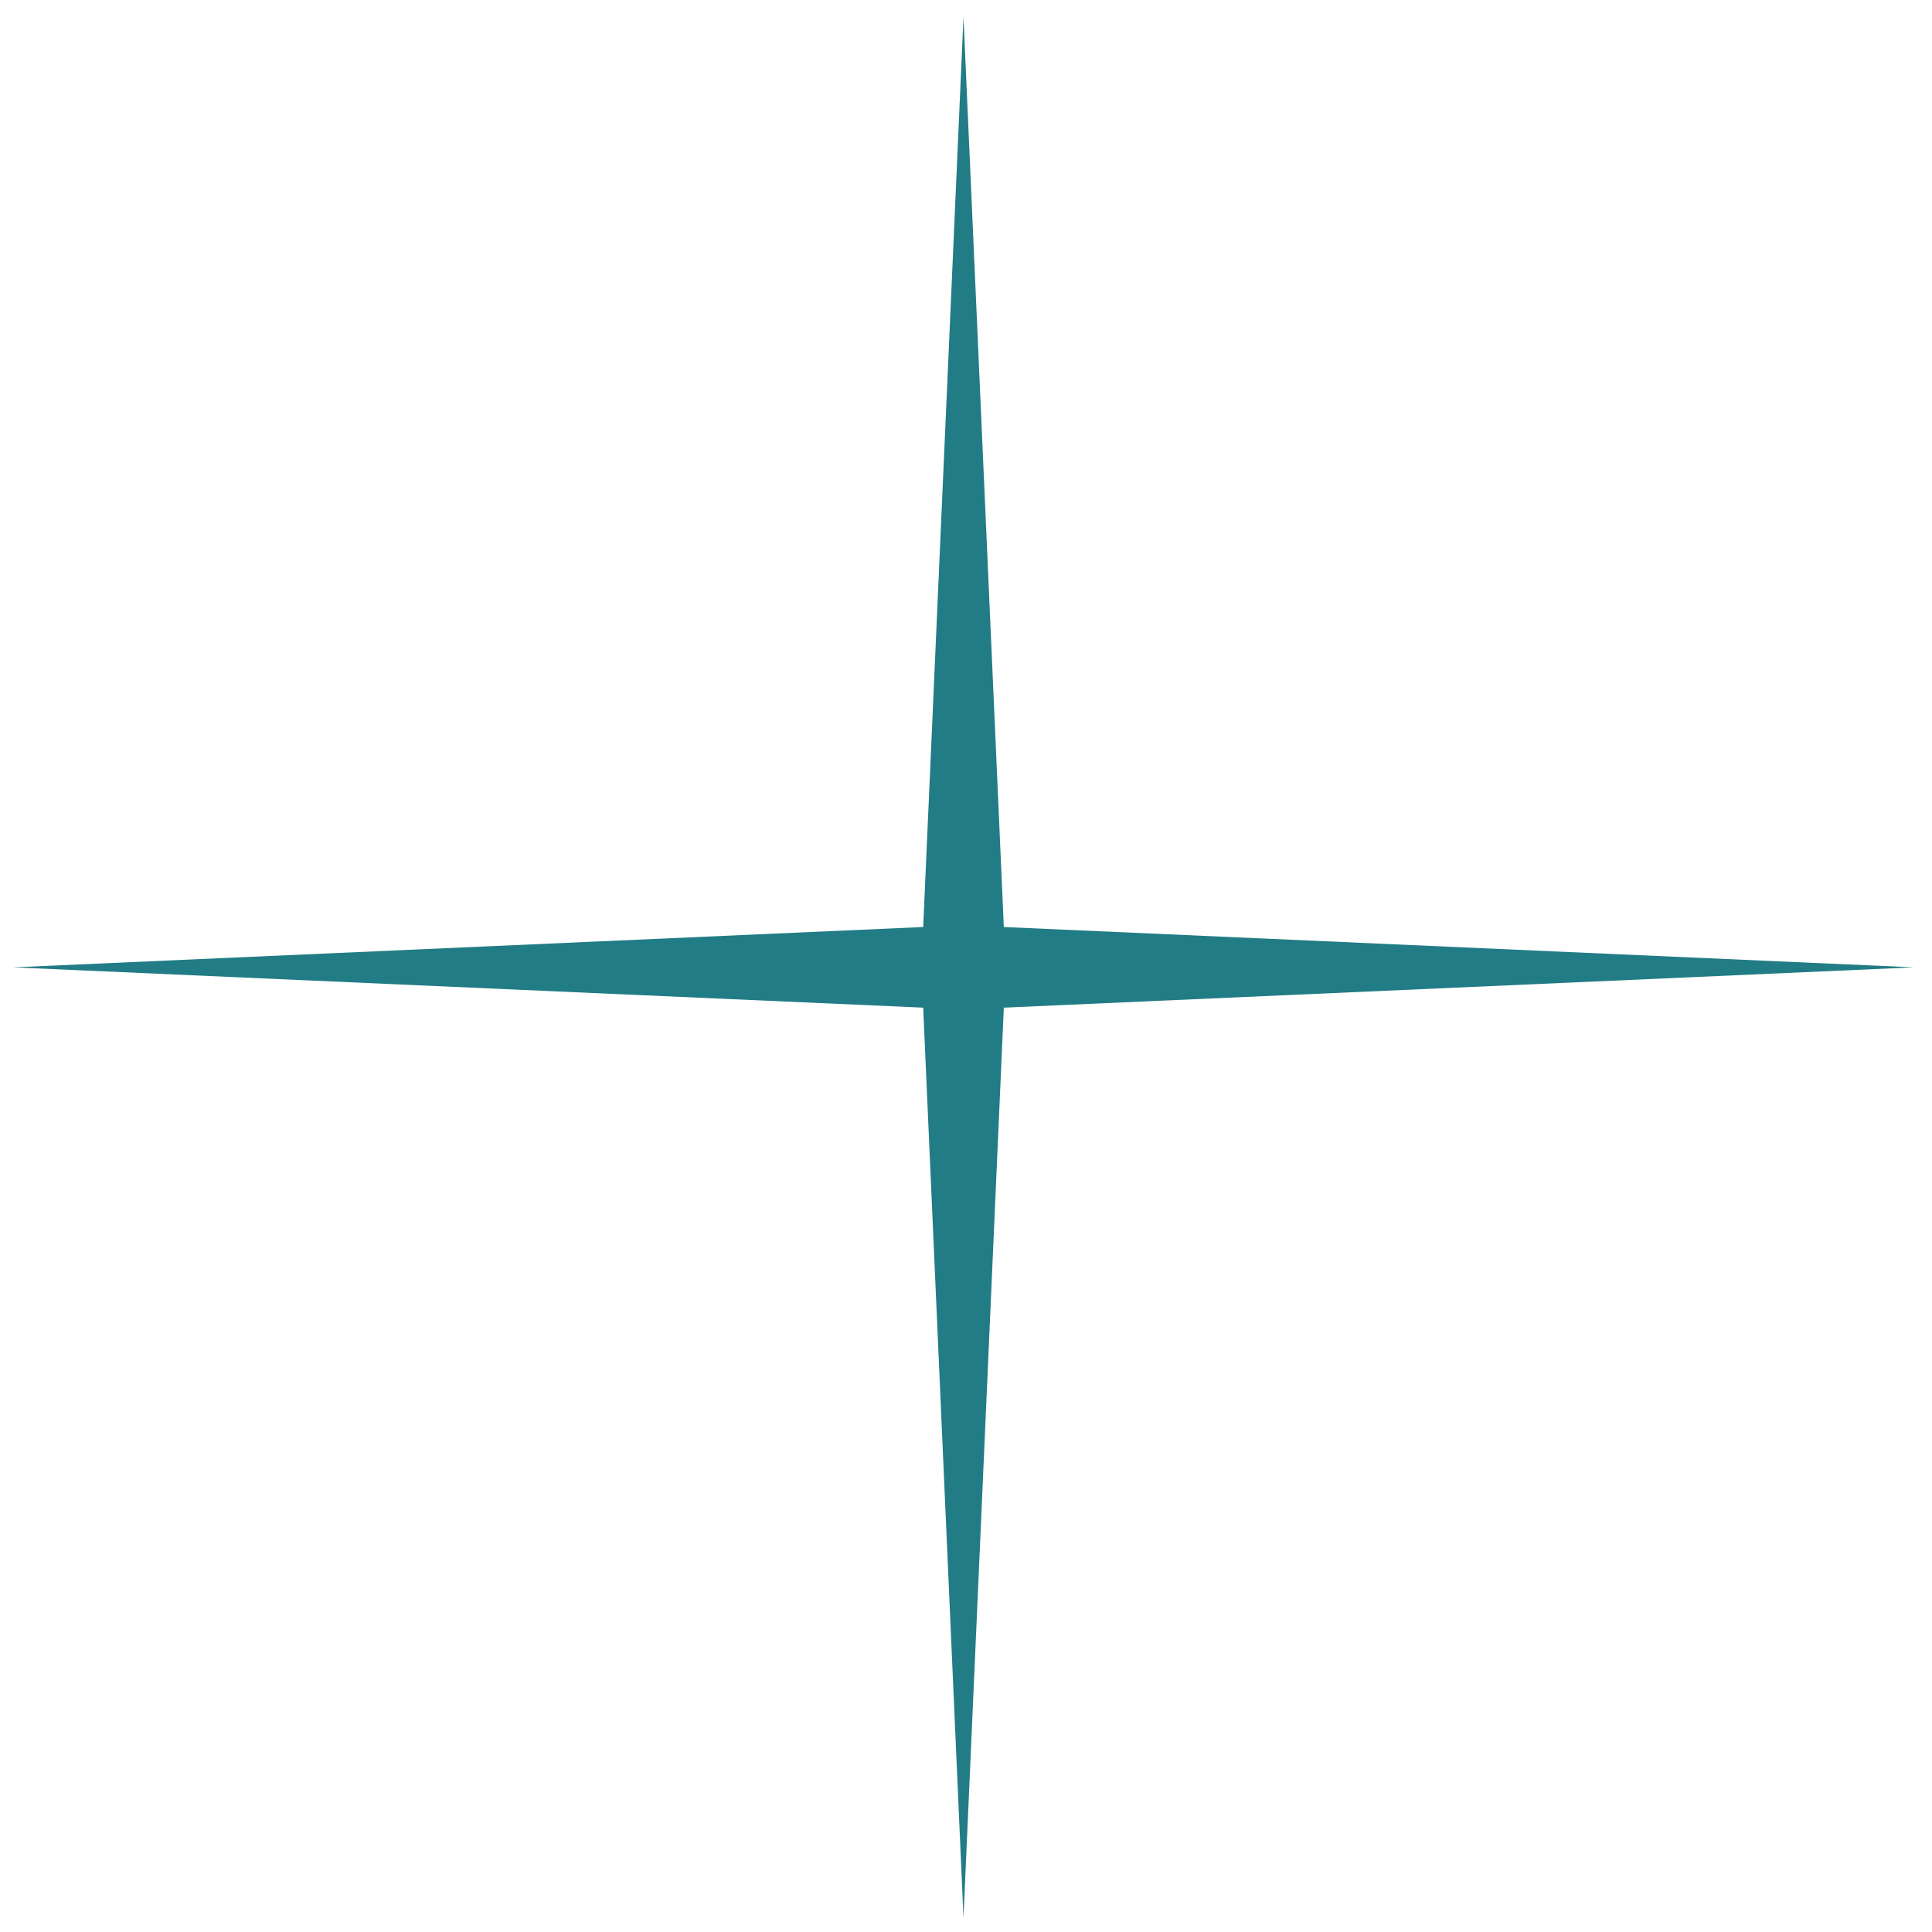 <svg width="50" height="50" viewBox="0 0 50 50" fill="none" xmlns="http://www.w3.org/2000/svg">
<path d="M24.935 0.438L25.979 23.991L49.532 25.035L25.979 26.078L24.935 49.631L23.892 26.078L0.339 25.035L23.892 23.991L24.935 0.438Z" fill="#227C85"/>
</svg>
